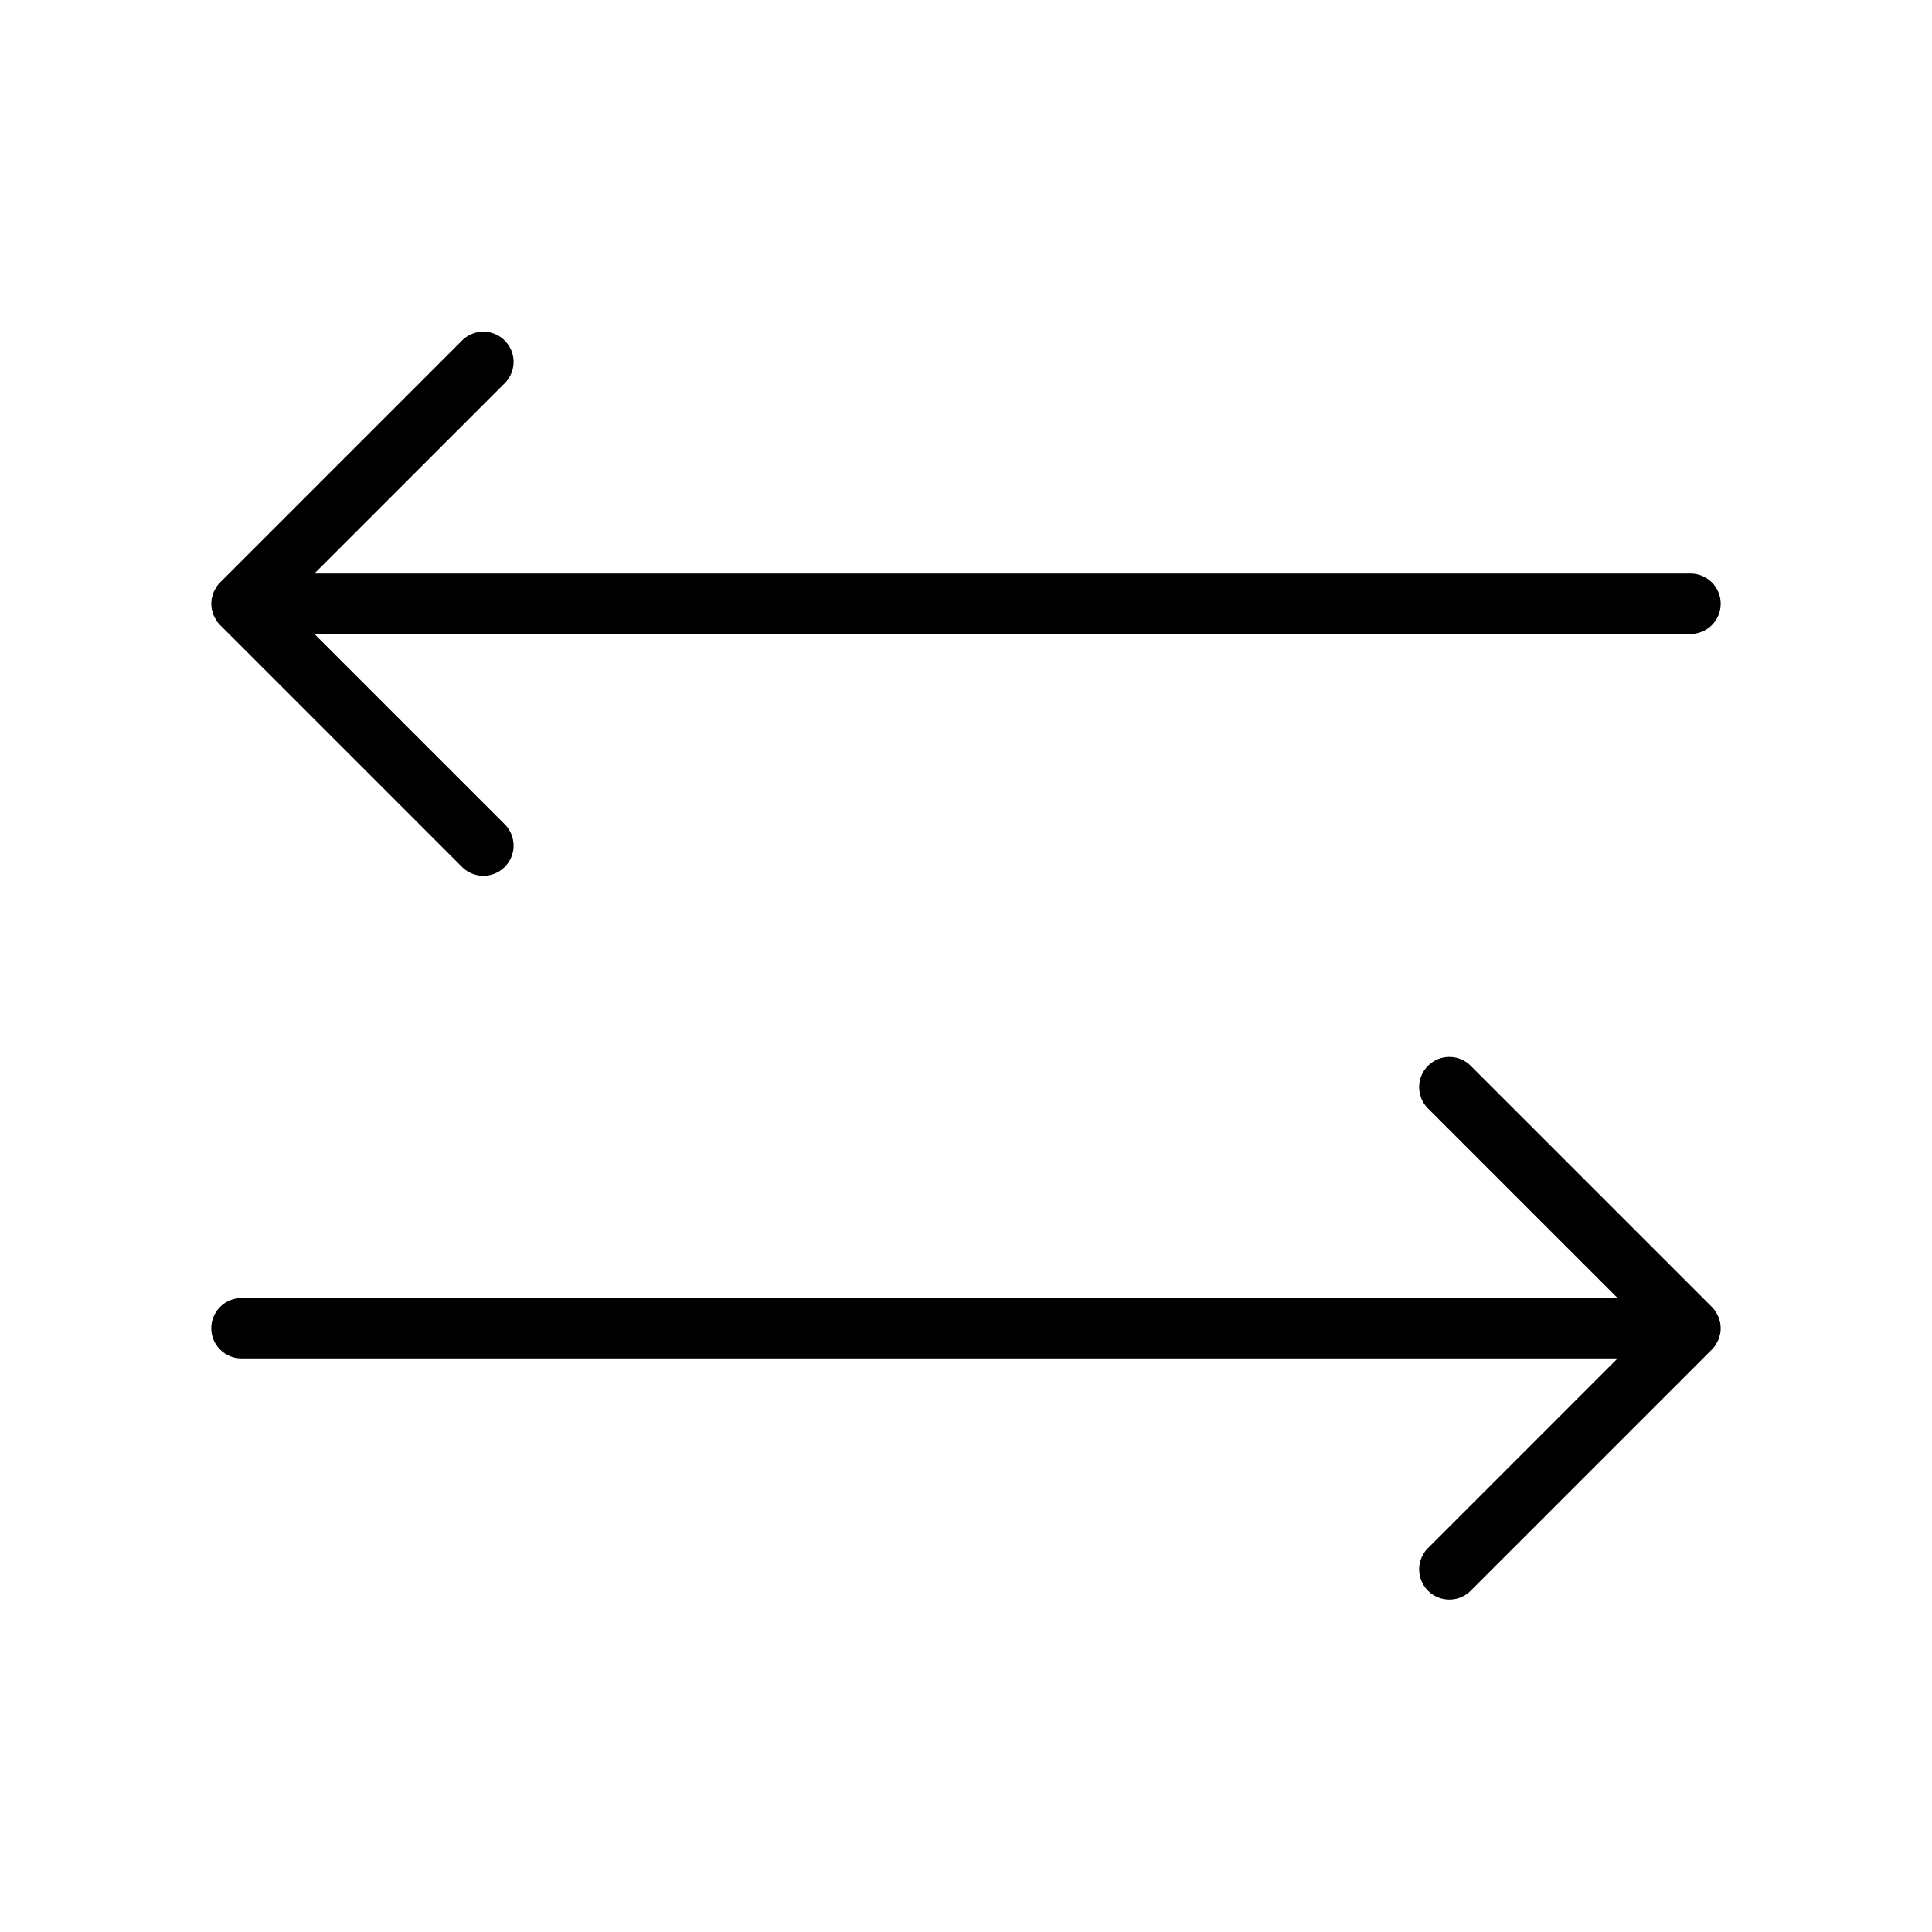 <svg viewBox="0 0 256 256" xmlns="http://www.w3.org/2000/svg"><path d="m227.921 175.217a4.008 4.008 0 0 1 0 1.566c-.023.119-.068.228-.102.342a3.906 3.906 0 0 1 -.125.404 4.029 4.029 0 0 1 -.203.386c-.056.101-.1.206-.165.303a4.04 4.04 0 0 1 -.5.612l-31.999 31.998a4 4 0 0 1 -5.656-5.656l25.171-25.172h-182.343a4 4 0 0 1 0-8h182.343l-25.171-25.172a4 4 0 0 1 5.656-5.656l31.998 31.998a4.019 4.019 0 0 1 .5.612c.065.097.109.202.165.303a4.029 4.029 0 0 1 .203.386 3.906 3.906 0 0 1 .125.404c.034.114.078.224.102.342zm-199.741-94.093a3.977 3.977 0 0 0 .126.406 3.892 3.892 0 0 0 .202.384c.055.101.1.207.165.304a4.04 4.04 0 0 0 .5.612l31.999 31.998a4 4 0 1 0 5.656-5.656l-25.171-25.172h182.343a4 4 0 0 0 0-8h-182.343l25.171-25.172a4 4 0 1 0 -5.656-5.656l-31.998 31.998a4.019 4.019 0 0 0 -.5.612c-.065.098-.11.203-.165.304a3.892 3.892 0 0 0 -.202.384 3.977 3.977 0 0 0 -.126.406c-.033.114-.077.223-.101.341a4.008 4.008 0 0 0 0 1.566c.023.118.067.227.101.341z"/></svg>